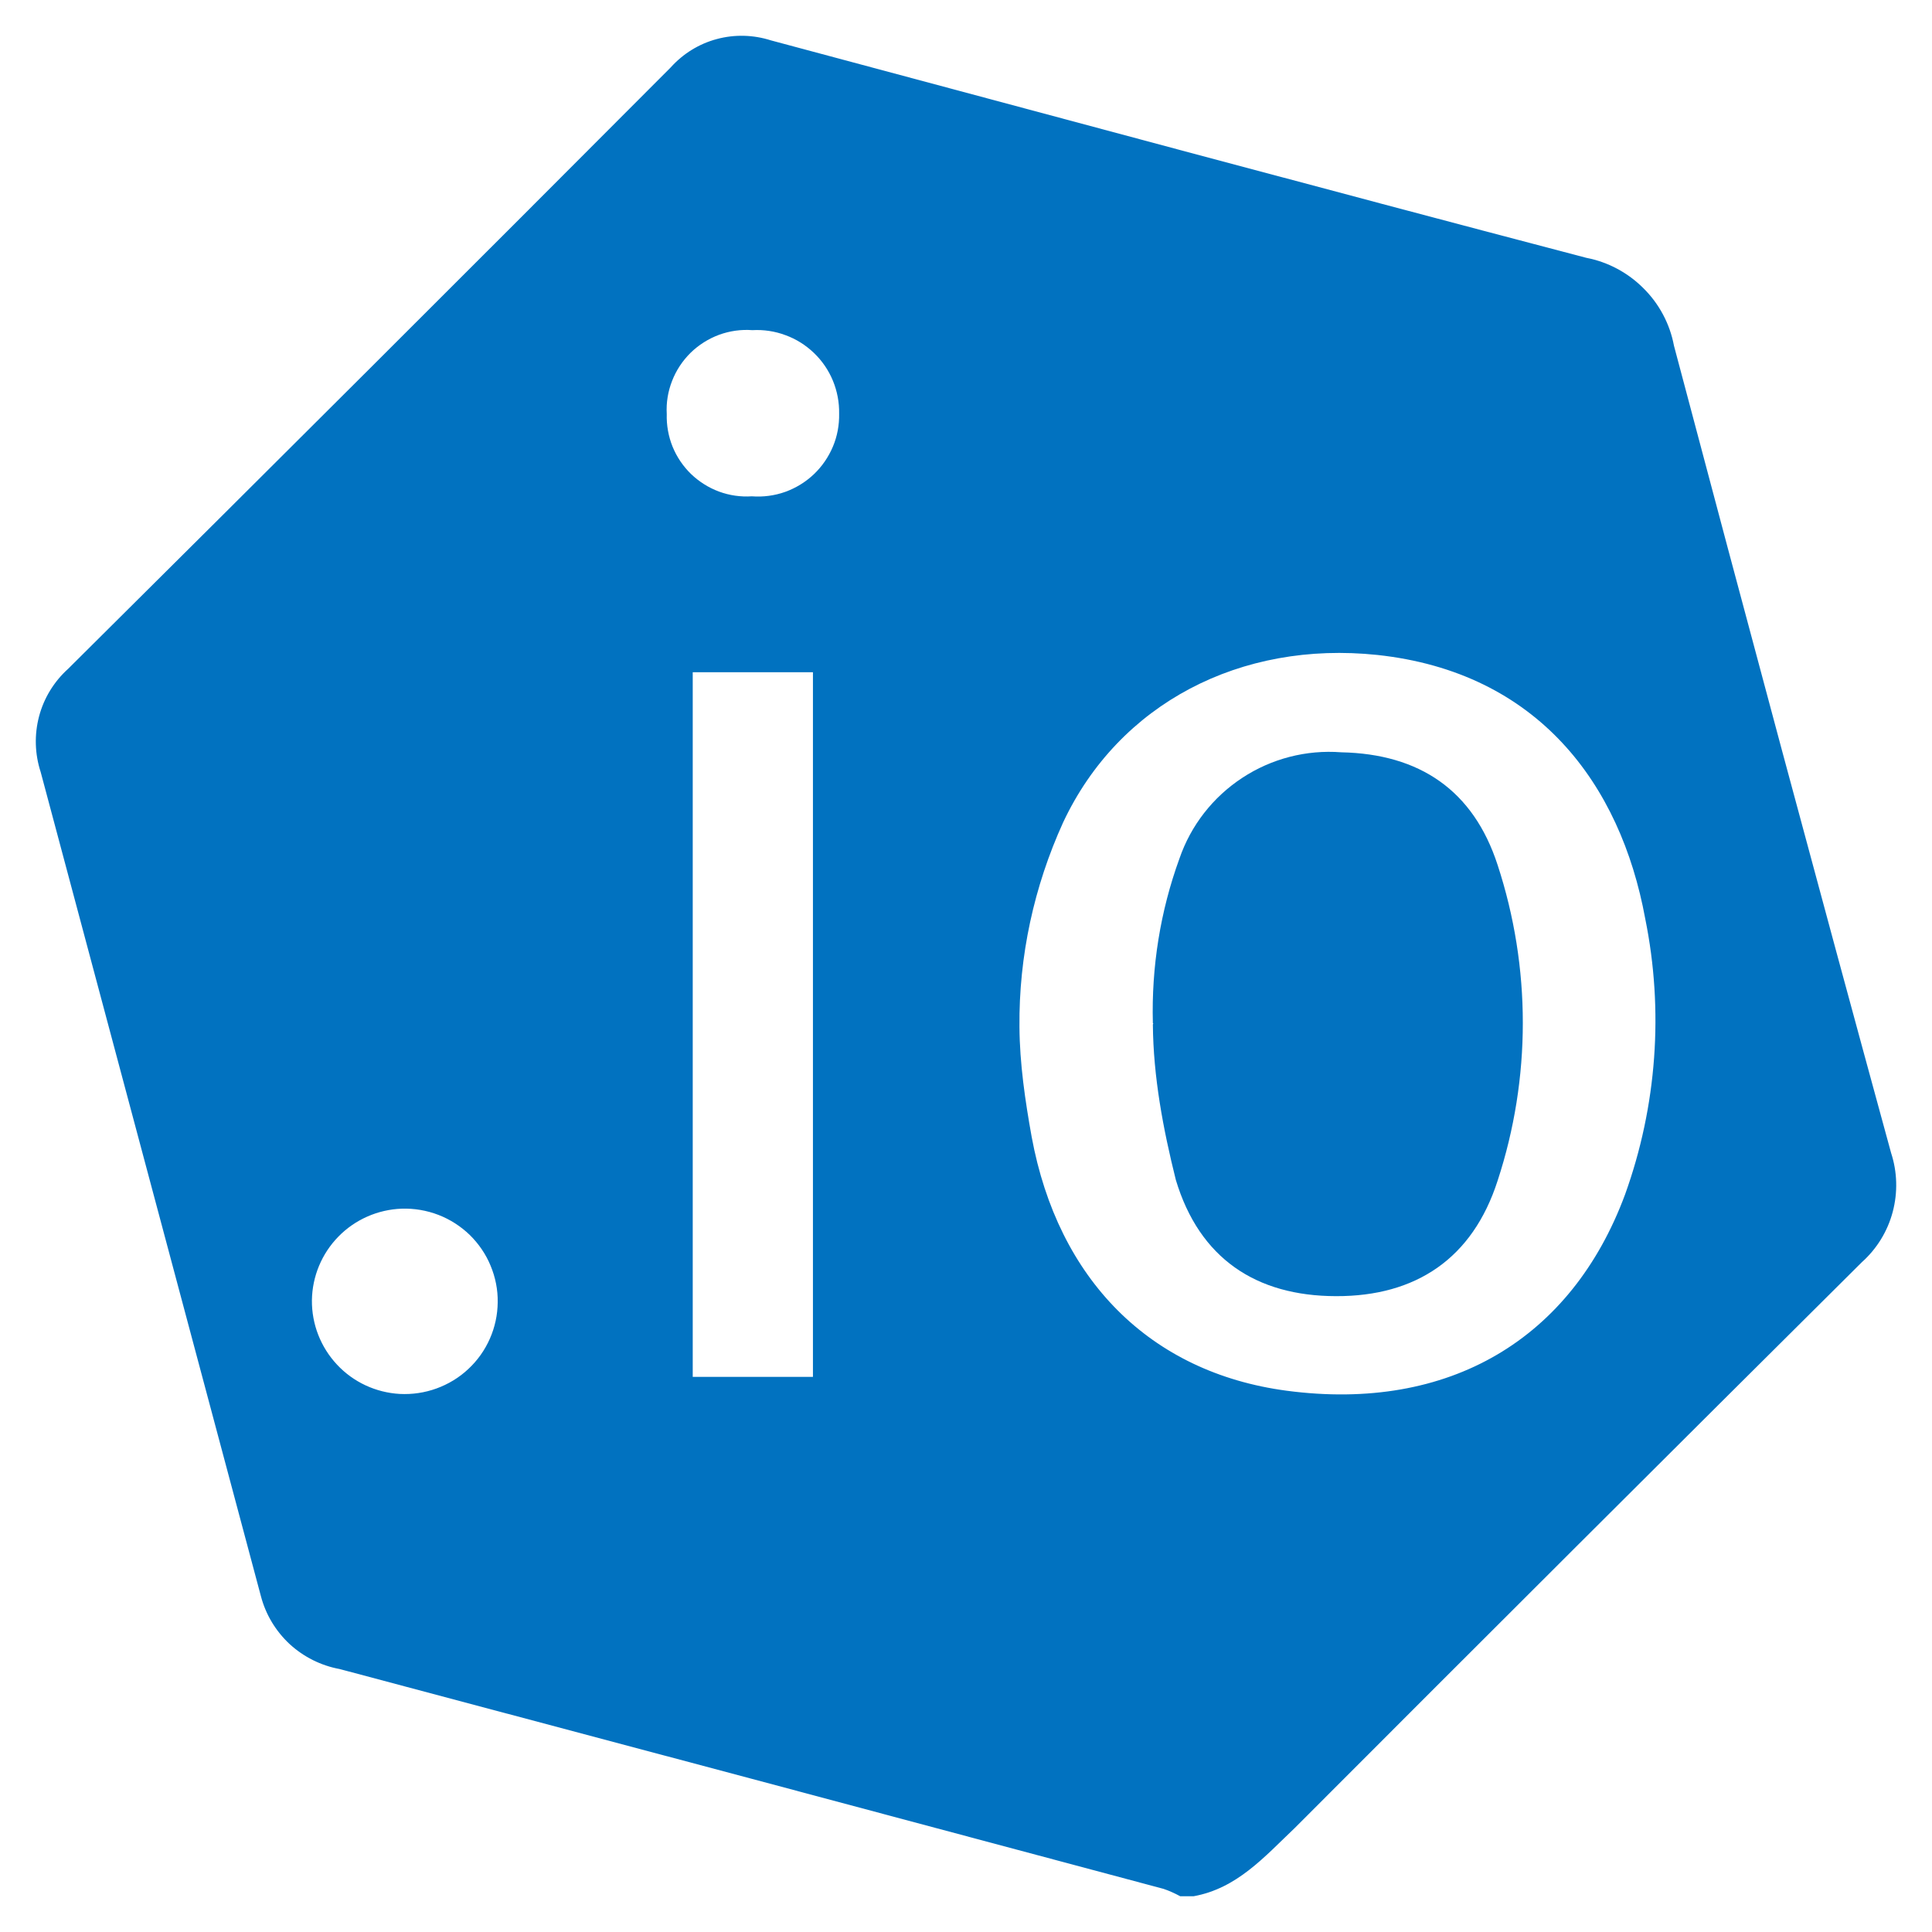 <?xml version="1.0" ?>
<svg xmlns="http://www.w3.org/2000/svg" viewBox="0 0 18 18" fill="currentColor" >
	<style>
		.cls0 { fill: #0172C0; }
		.cls1 { fill: #0272C0; }
	</style>
	<path d="M 11.12,17.667 L 10.996,17.667 C 10.946,17.64 10.894,17.616 10.84,17.598 C 8.281,16.913 5.722,16.23 3.164,15.55 C 2.99,15.518 2.829,15.437 2.699,15.318 C 2.569,15.197 2.476,15.043 2.431,14.872 C 1.747,12.313 1.063,9.754 0.379,7.193 C 0.324,7.025 0.319,6.845 0.364,6.674 C 0.409,6.504 0.503,6.35 0.635,6.231 C 2.51,4.369 4.381,2.502 6.249,0.628 C 6.364,0.5 6.513,0.408 6.678,0.364 C 6.844,0.319 7.019,0.324 7.182,0.376 C 9.715,1.054 12.244,1.737 14.779,2.402 C 14.982,2.441 15.168,2.541 15.313,2.687 C 15.459,2.832 15.558,3.018 15.596,3.221 C 16.261,5.73 16.934,8.237 17.619,10.742 C 17.677,10.919 17.682,11.11 17.634,11.291 C 17.586,11.472 17.486,11.635 17.346,11.76 C 15.582,13.513 13.82,15.271 12.062,17.032 C 11.778,17.302 11.524,17.594 11.12,17.667 M 9.498,9.565 C 9.5,9.908 9.551,10.254 9.612,10.593 C 9.857,11.918 10.711,12.787 11.987,12.957 C 13.504,13.158 14.643,12.473 15.141,11.127 C 15.437,10.304 15.502,9.415 15.328,8.558 C 15.098,7.305 14.328,6.263 12.832,6.102 C 11.56,5.968 10.426,6.553 9.905,7.662 C 9.633,8.26 9.492,8.909 9.498,9.565 M 7.574,12.828 L 7.574,6.263 L 6.454,6.263 L 6.454,12.828 L 7.574,12.828 M 3.724,12.987 C 3.84,12.993 3.957,12.976 4.067,12.936 C 4.177,12.896 4.278,12.835 4.363,12.755 C 4.449,12.675 4.517,12.579 4.564,12.472 C 4.611,12.366 4.636,12.25 4.637,12.133 C 4.639,12.017 4.616,11.901 4.571,11.793 C 4.527,11.685 4.46,11.588 4.377,11.506 C 4.293,11.425 4.194,11.361 4.085,11.319 C 3.976,11.277 3.859,11.257 3.742,11.261 C 3.52,11.269 3.308,11.362 3.153,11.521 C 2.997,11.68 2.909,11.893 2.906,12.115 C 2.904,12.337 2.988,12.552 3.14,12.714 C 3.292,12.877 3.501,12.974 3.724,12.987 M 7.01,3.076 C 6.905,3.068 6.799,3.083 6.7,3.119 C 6.6,3.156 6.51,3.213 6.434,3.287 C 6.359,3.361 6.3,3.45 6.262,3.548 C 6.223,3.647 6.206,3.752 6.212,3.857 C 6.209,3.961 6.227,4.064 6.266,4.161 C 6.305,4.257 6.364,4.344 6.438,4.416 C 6.513,4.488 6.602,4.544 6.699,4.58 C 6.797,4.616 6.901,4.631 7.005,4.624 C 7.11,4.632 7.216,4.618 7.315,4.583 C 7.415,4.547 7.506,4.491 7.582,4.419 C 7.659,4.346 7.719,4.258 7.76,4.161 C 7.801,4.064 7.82,3.959 7.818,3.854 C 7.82,3.749 7.8,3.644 7.76,3.547 C 7.72,3.45 7.66,3.362 7.584,3.289 C 7.508,3.216 7.418,3.159 7.319,3.123 C 7.221,3.086 7.115,3.07 7.01,3.076 " class="cls0"/>
	<path d=" M 10.741,9.533 C 10.727,9.011 10.81,8.489 10.989,7.998 C 11.095,7.69 11.301,7.426 11.574,7.247 C 11.846,7.068 12.171,6.984 12.496,7.009 C 13.226,7.024 13.727,7.363 13.953,8.059 C 14.266,9.015 14.266,10.045 13.953,11 C 13.72,11.725 13.192,12.078 12.448,12.076 C 11.703,12.075 11.175,11.725 10.955,10.993 C 10.836,10.516 10.745,10.032 10.741,9.545 L 10.745,9.533 " class="cls1"/>
</svg>